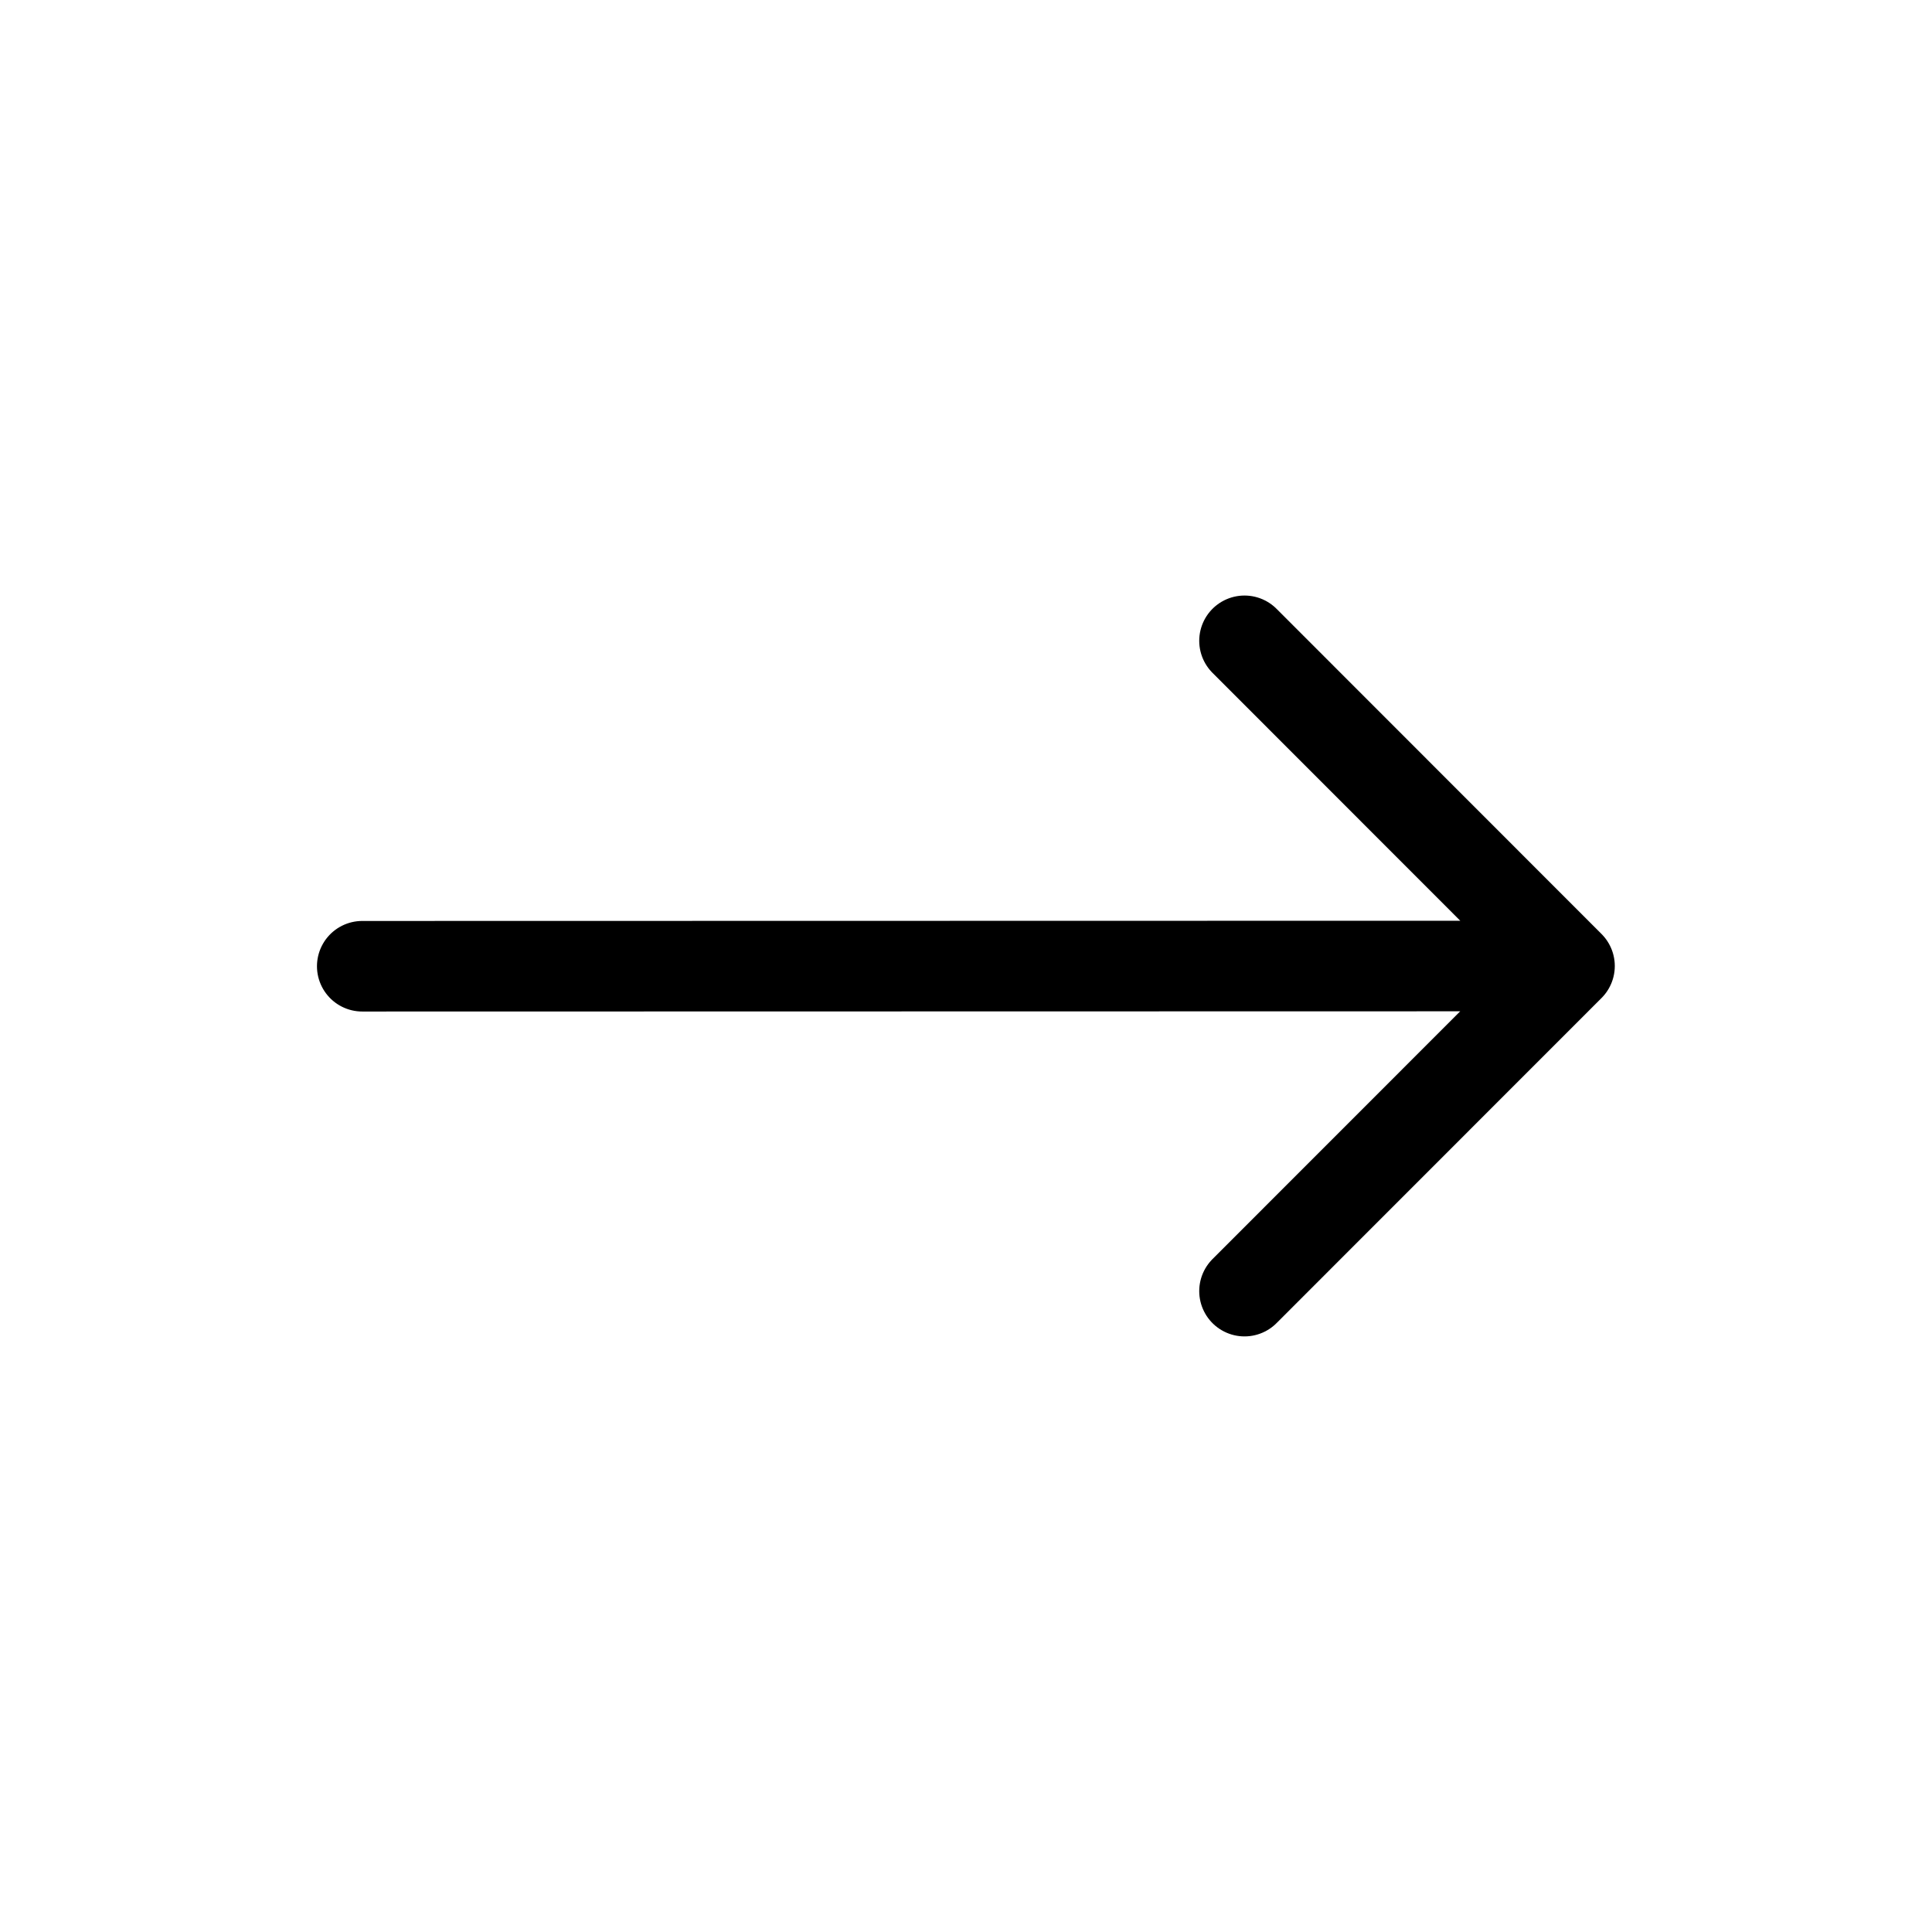 <svg width="32" height="32" viewBox="0 0 32 32" fill="none" xmlns="http://www.w3.org/2000/svg">
<g id="Arrows=right, Size=32px, weight=regular">
<path id="top-right" d="M6 16.004L25.996 16M25.996 16L20.613 10.614M25.996 16L20.613 21.385" stroke="black" stroke-width="1.5" stroke-linecap="round" stroke-linejoin="round"/>
</g>
</svg>
